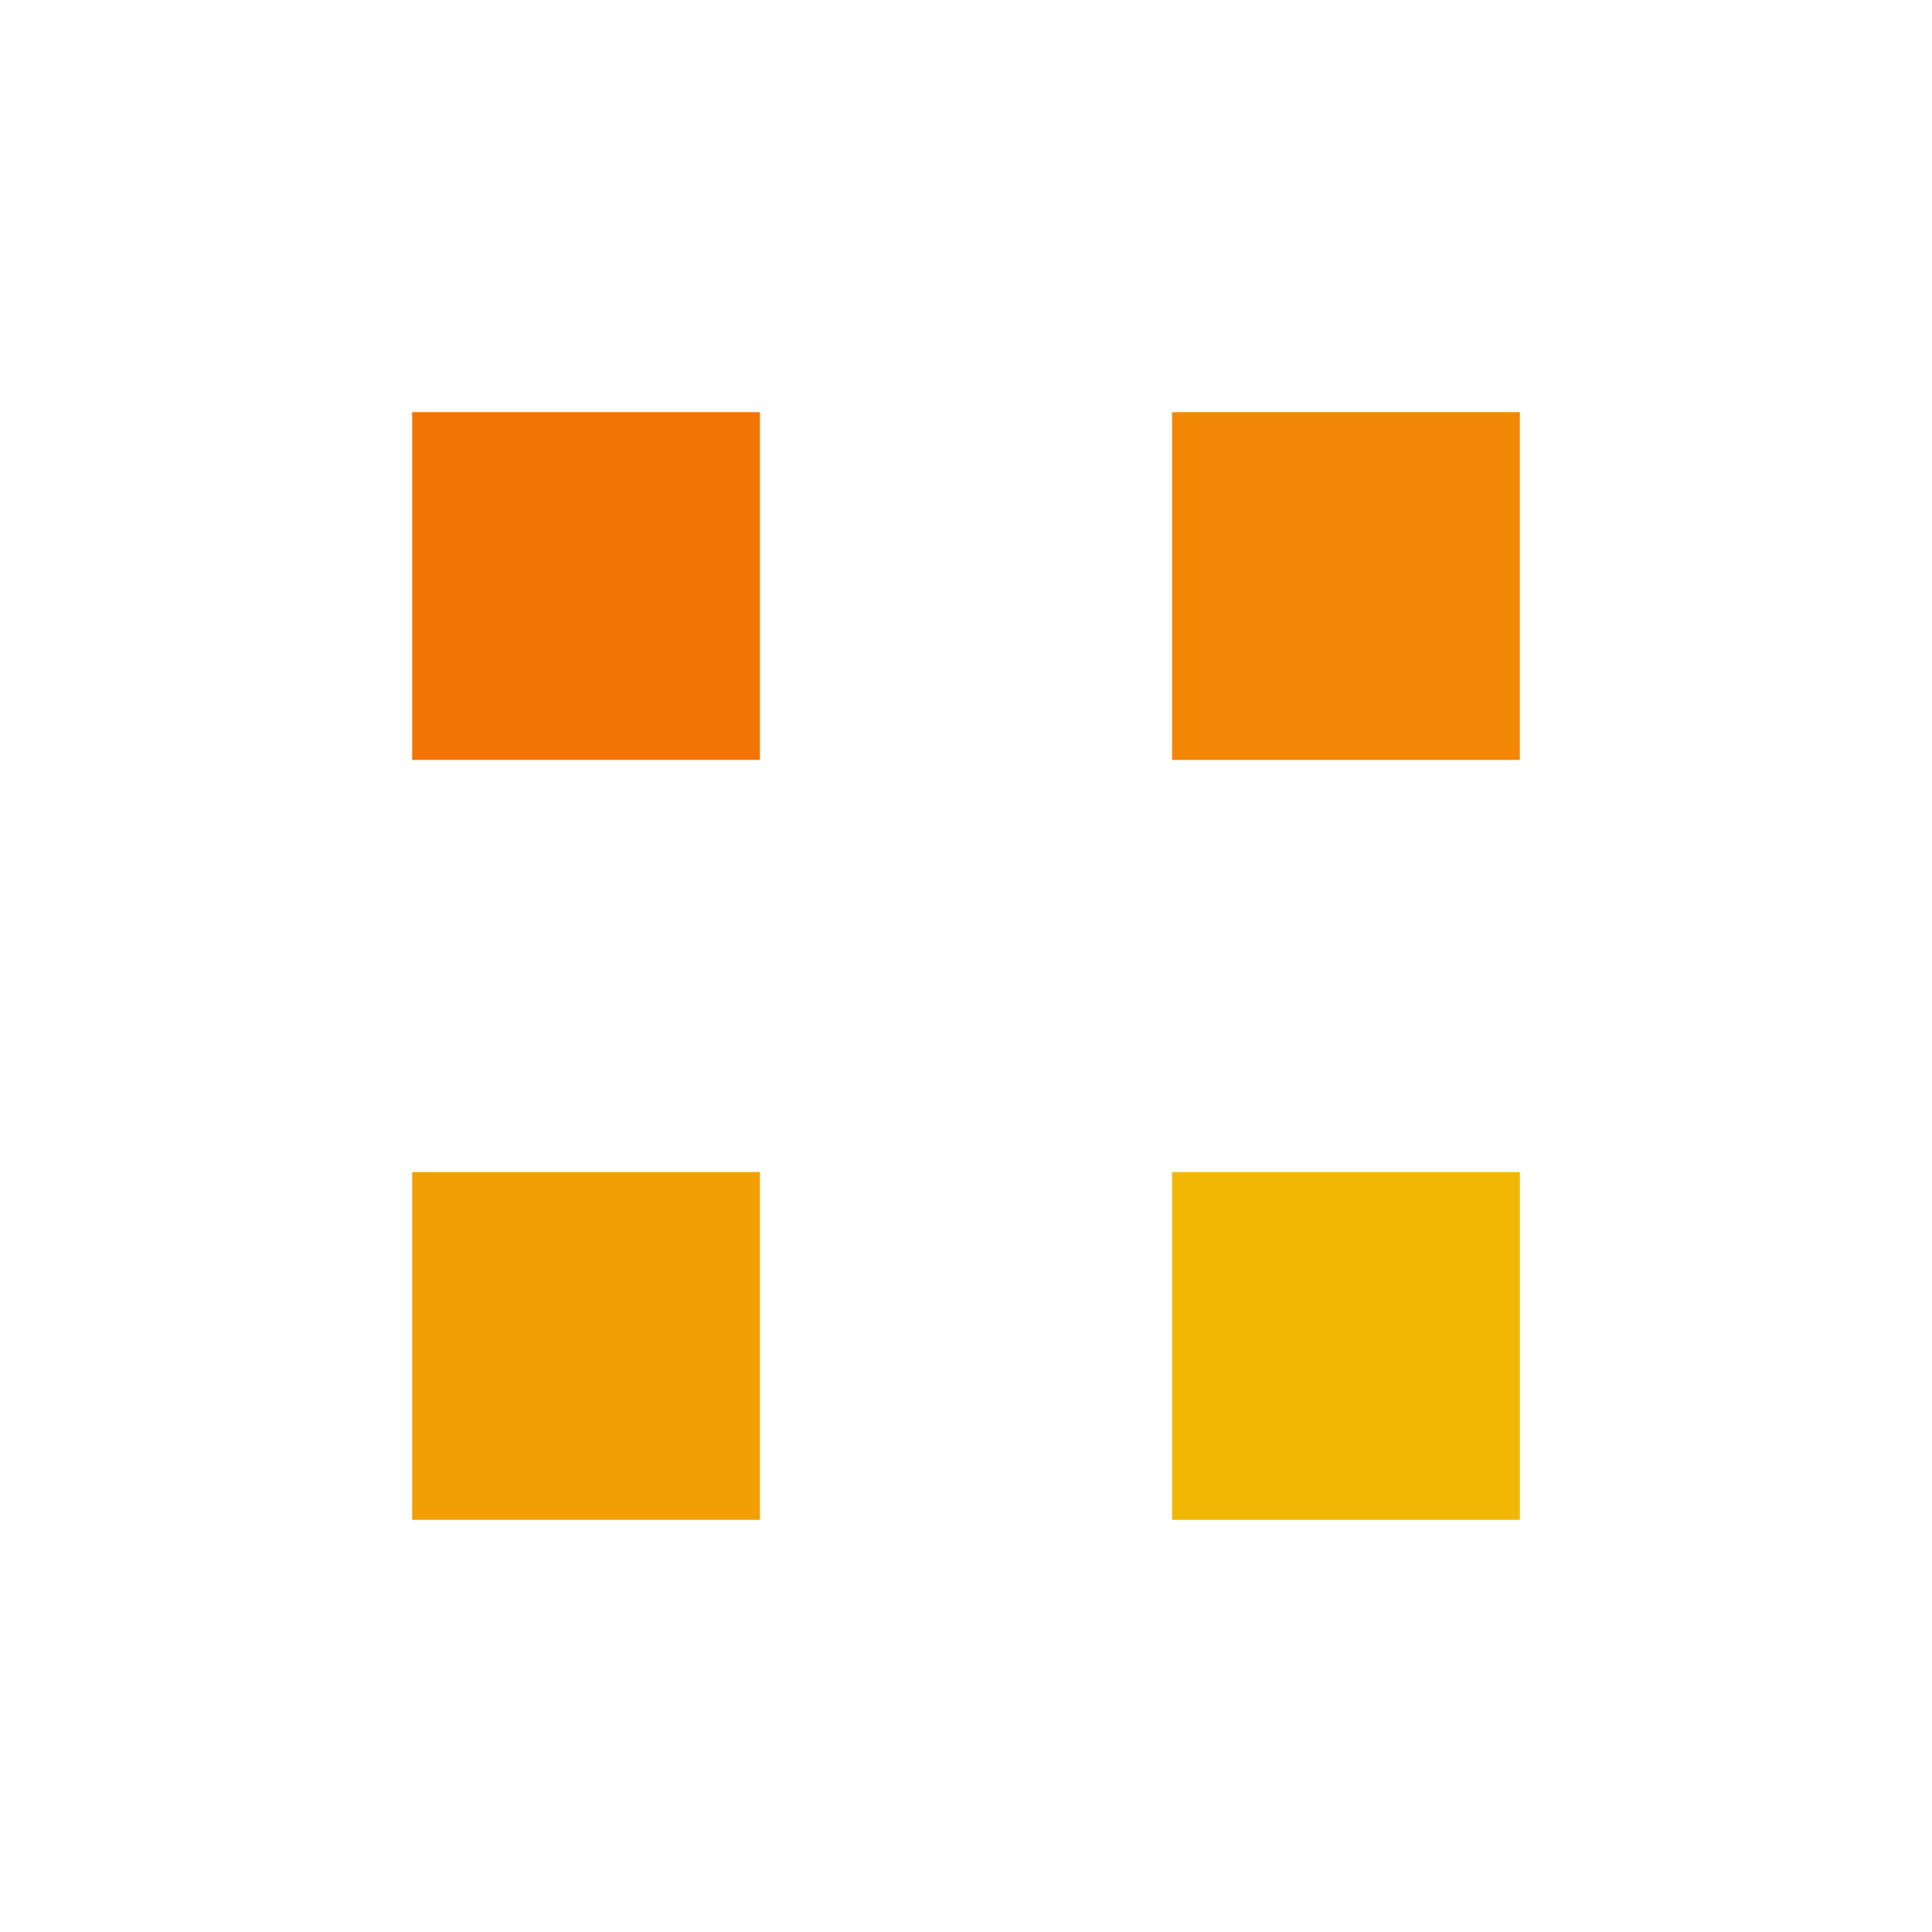 <svg xmlns="http://www.w3.org/2000/svg" viewBox="0 0 100 100" preserveAspectRatio="xMidYMid" width="200" height="200" style="shape-rendering: auto; display: block; background: transparent;" xmlns:xlink="http://www.w3.org/1999/xlink"><g><g transform="translate(30.333,30.333)">
  <rect fill="#f27405" height="18" width="18" y="-9" x="-9">
    <animateTransform begin="-0.3s" values="1.99;1" keyTimes="0;1" dur="1s" repeatCount="indefinite" type="scale" attributeName="transform"></animateTransform>
  </rect>
</g>
<g transform="translate(69.667,30.333)">
  <rect fill="#f28705" height="18" width="18" y="-9" x="-9">
    <animateTransform begin="-0.2s" values="1.99;1" keyTimes="0;1" dur="1s" repeatCount="indefinite" type="scale" attributeName="transform"></animateTransform>
  </rect>
</g>
<g transform="translate(30.333,69.667)">
  <rect fill="#f29f05" height="18" width="18" y="-9" x="-9">
    <animateTransform begin="0s" values="1.99;1" keyTimes="0;1" dur="1s" repeatCount="indefinite" type="scale" attributeName="transform"></animateTransform>
  </rect>
</g>
<g transform="translate(69.667,69.667)">
  <rect fill="#f2b705" height="18" width="18" y="-9" x="-9">
    <animateTransform begin="-0.1s" values="1.99;1" keyTimes="0;1" dur="1s" repeatCount="indefinite" type="scale" attributeName="transform"></animateTransform>
  </rect>
</g><g></g></g><!-- [ldio] generated by https://loading.io --></svg>